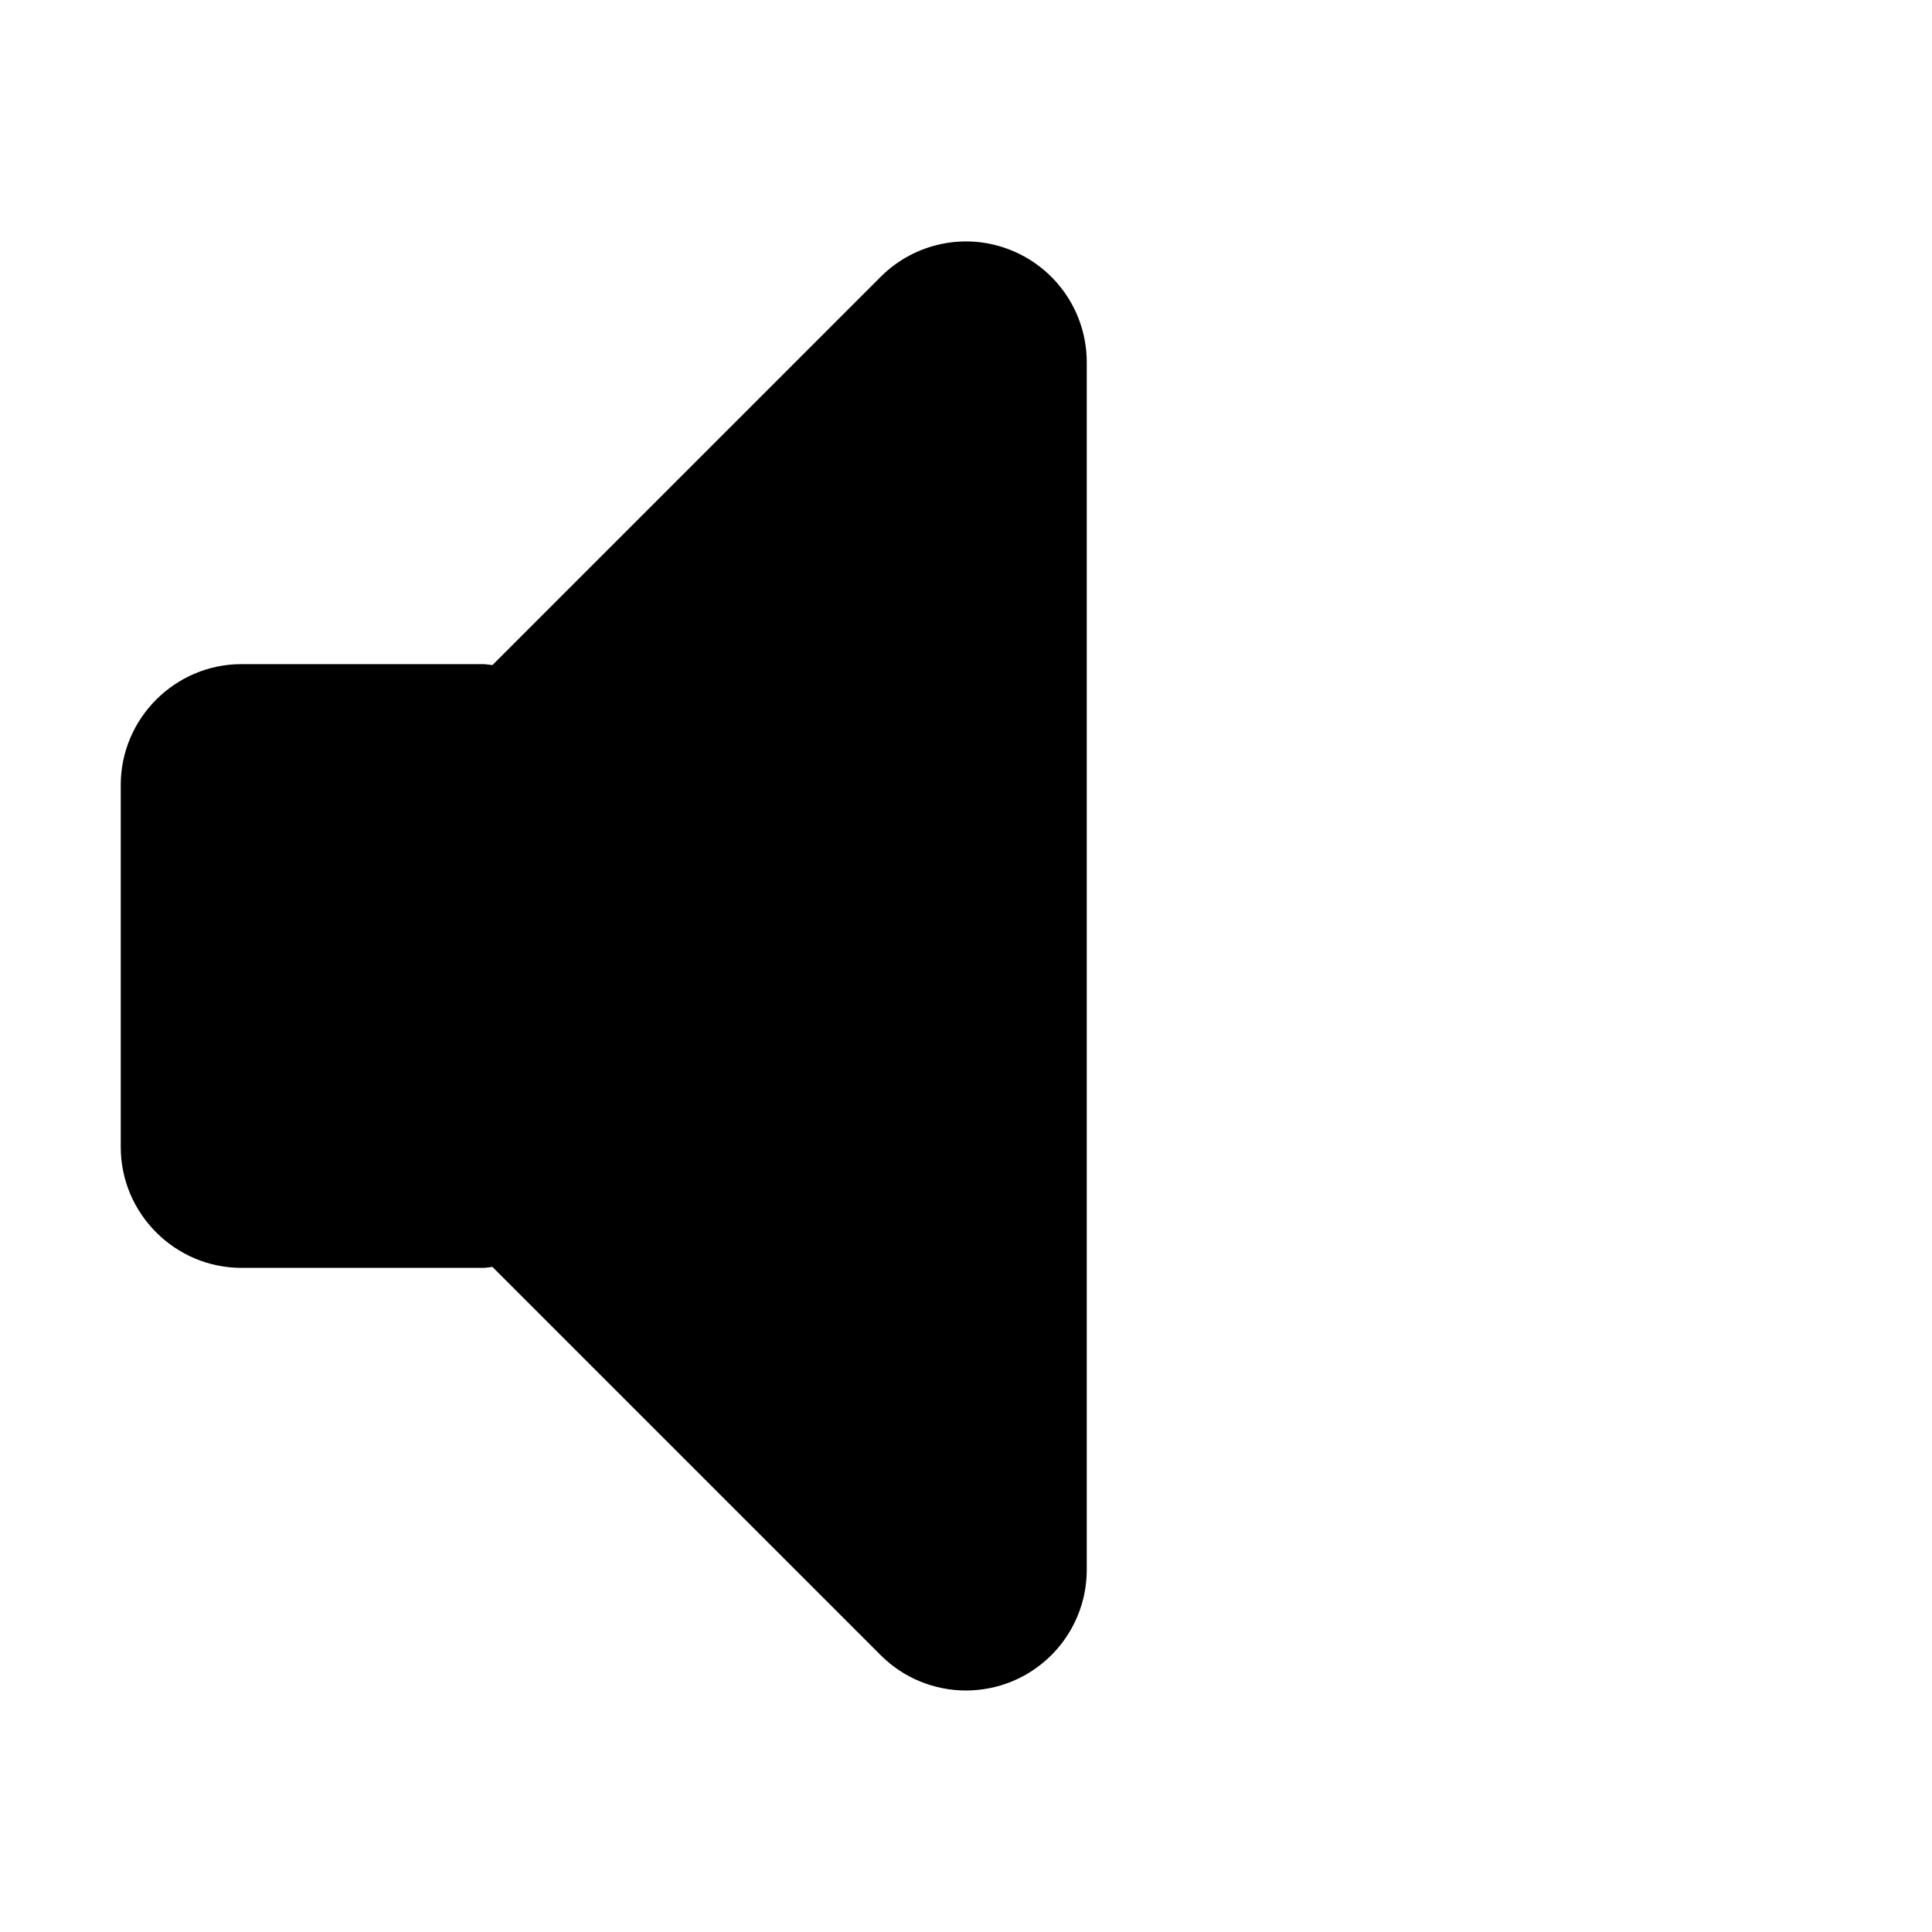 <?xml version="1.0" encoding="utf-8"?>
<!-- Generator: Adobe Illustrator 24.0.1, SVG Export Plug-In . SVG Version: 6.00 Build 0)  -->
<svg version="1.2" baseProfile="tiny" id="icon" xmlns="http://www.w3.org/2000/svg" xmlns:xlink="http://www.w3.org/1999/xlink"
	 x="0px" y="0px" viewBox="0 0 32 32" xml:space="preserve">
<path d="M16.765,4.152c-0.746-0.311-1.608-0.139-2.179,0.434l-6.43,6.43C8.104,11.012,8.053,11,8,11H4c-1.1,0-2,0.9-2,2v6
	c0,1.1,0.9,2,2,2h4c0.053,0,0.104-0.012,0.156-0.016l6.43,6.43C14.968,27.797,15.48,28,16,28c0.257,0,0.518-0.05,0.765-0.152
	C17.513,27.538,18,26.809,18,26V6C18,5.191,17.513,4.462,16.765,4.152z"/>
</svg>
